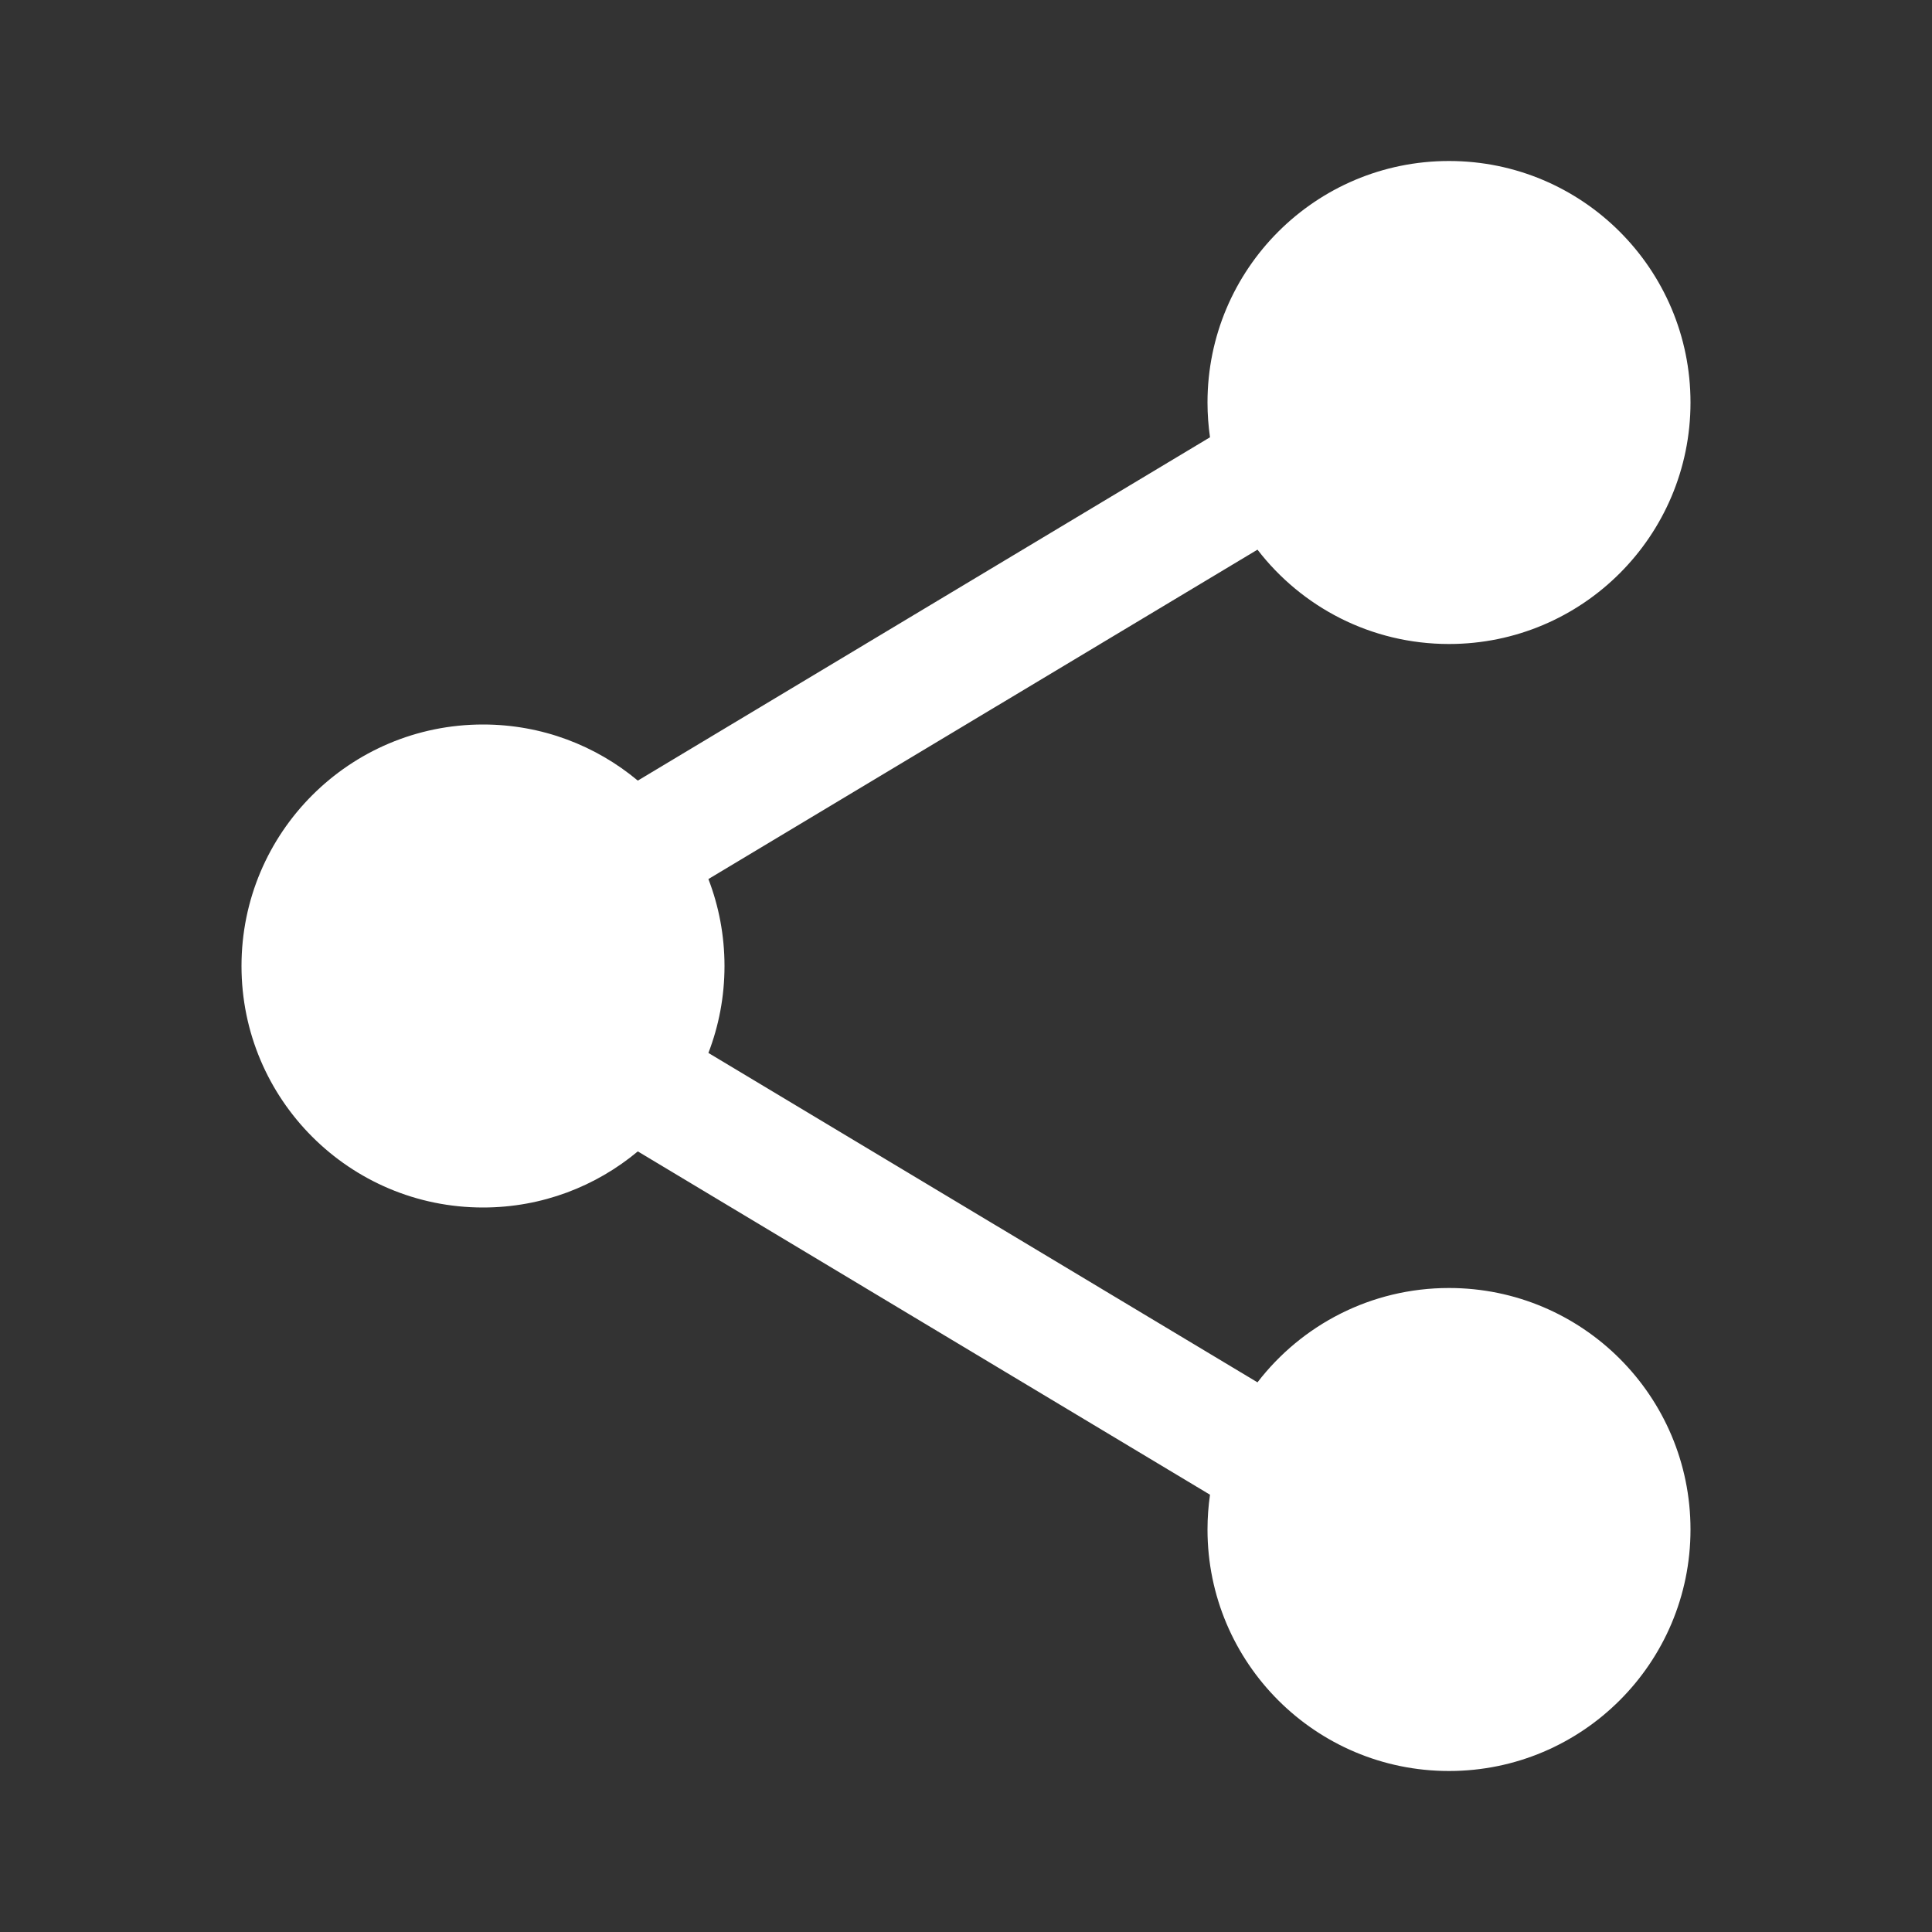 <svg width="24" height="24" viewBox="0 0 24 24" fill="none" xmlns="http://www.w3.org/2000/svg">
<rect x="0" y="0" width="24" height="24" fill="#333333" stroke="none"/>
<path fill-rule="evenodd" clip-rule="evenodd" d="M21 5C21 6.657 19.657 8 18 8C17.031 8 16.169 7.541 15.621 6.828L8.8 10.92C8.929 11.255 9 11.619 9 12C9 12.381 8.929 12.745 8.8 13.08L15.621 17.172C16.169 16.459 17.031 16 18 16C19.657 16 21 17.343 21 19C21 20.657 19.657 22 18 22C16.343 22 15 20.657 15 19C15 18.853 15.011 18.709 15.031 18.568L7.923 14.303C7.402 14.738 6.732 15 6 15C4.343 15 3 13.657 3 12C3 10.343 4.343 9 6 9C6.732 9 7.402 9.262 7.923 9.697L15.031 5.432C15.011 5.291 15 5.147 15 5C15 3.343 16.343 2 18 2C19.657 2 21 3.343 21 5Z" fill="white"/>
</svg>
